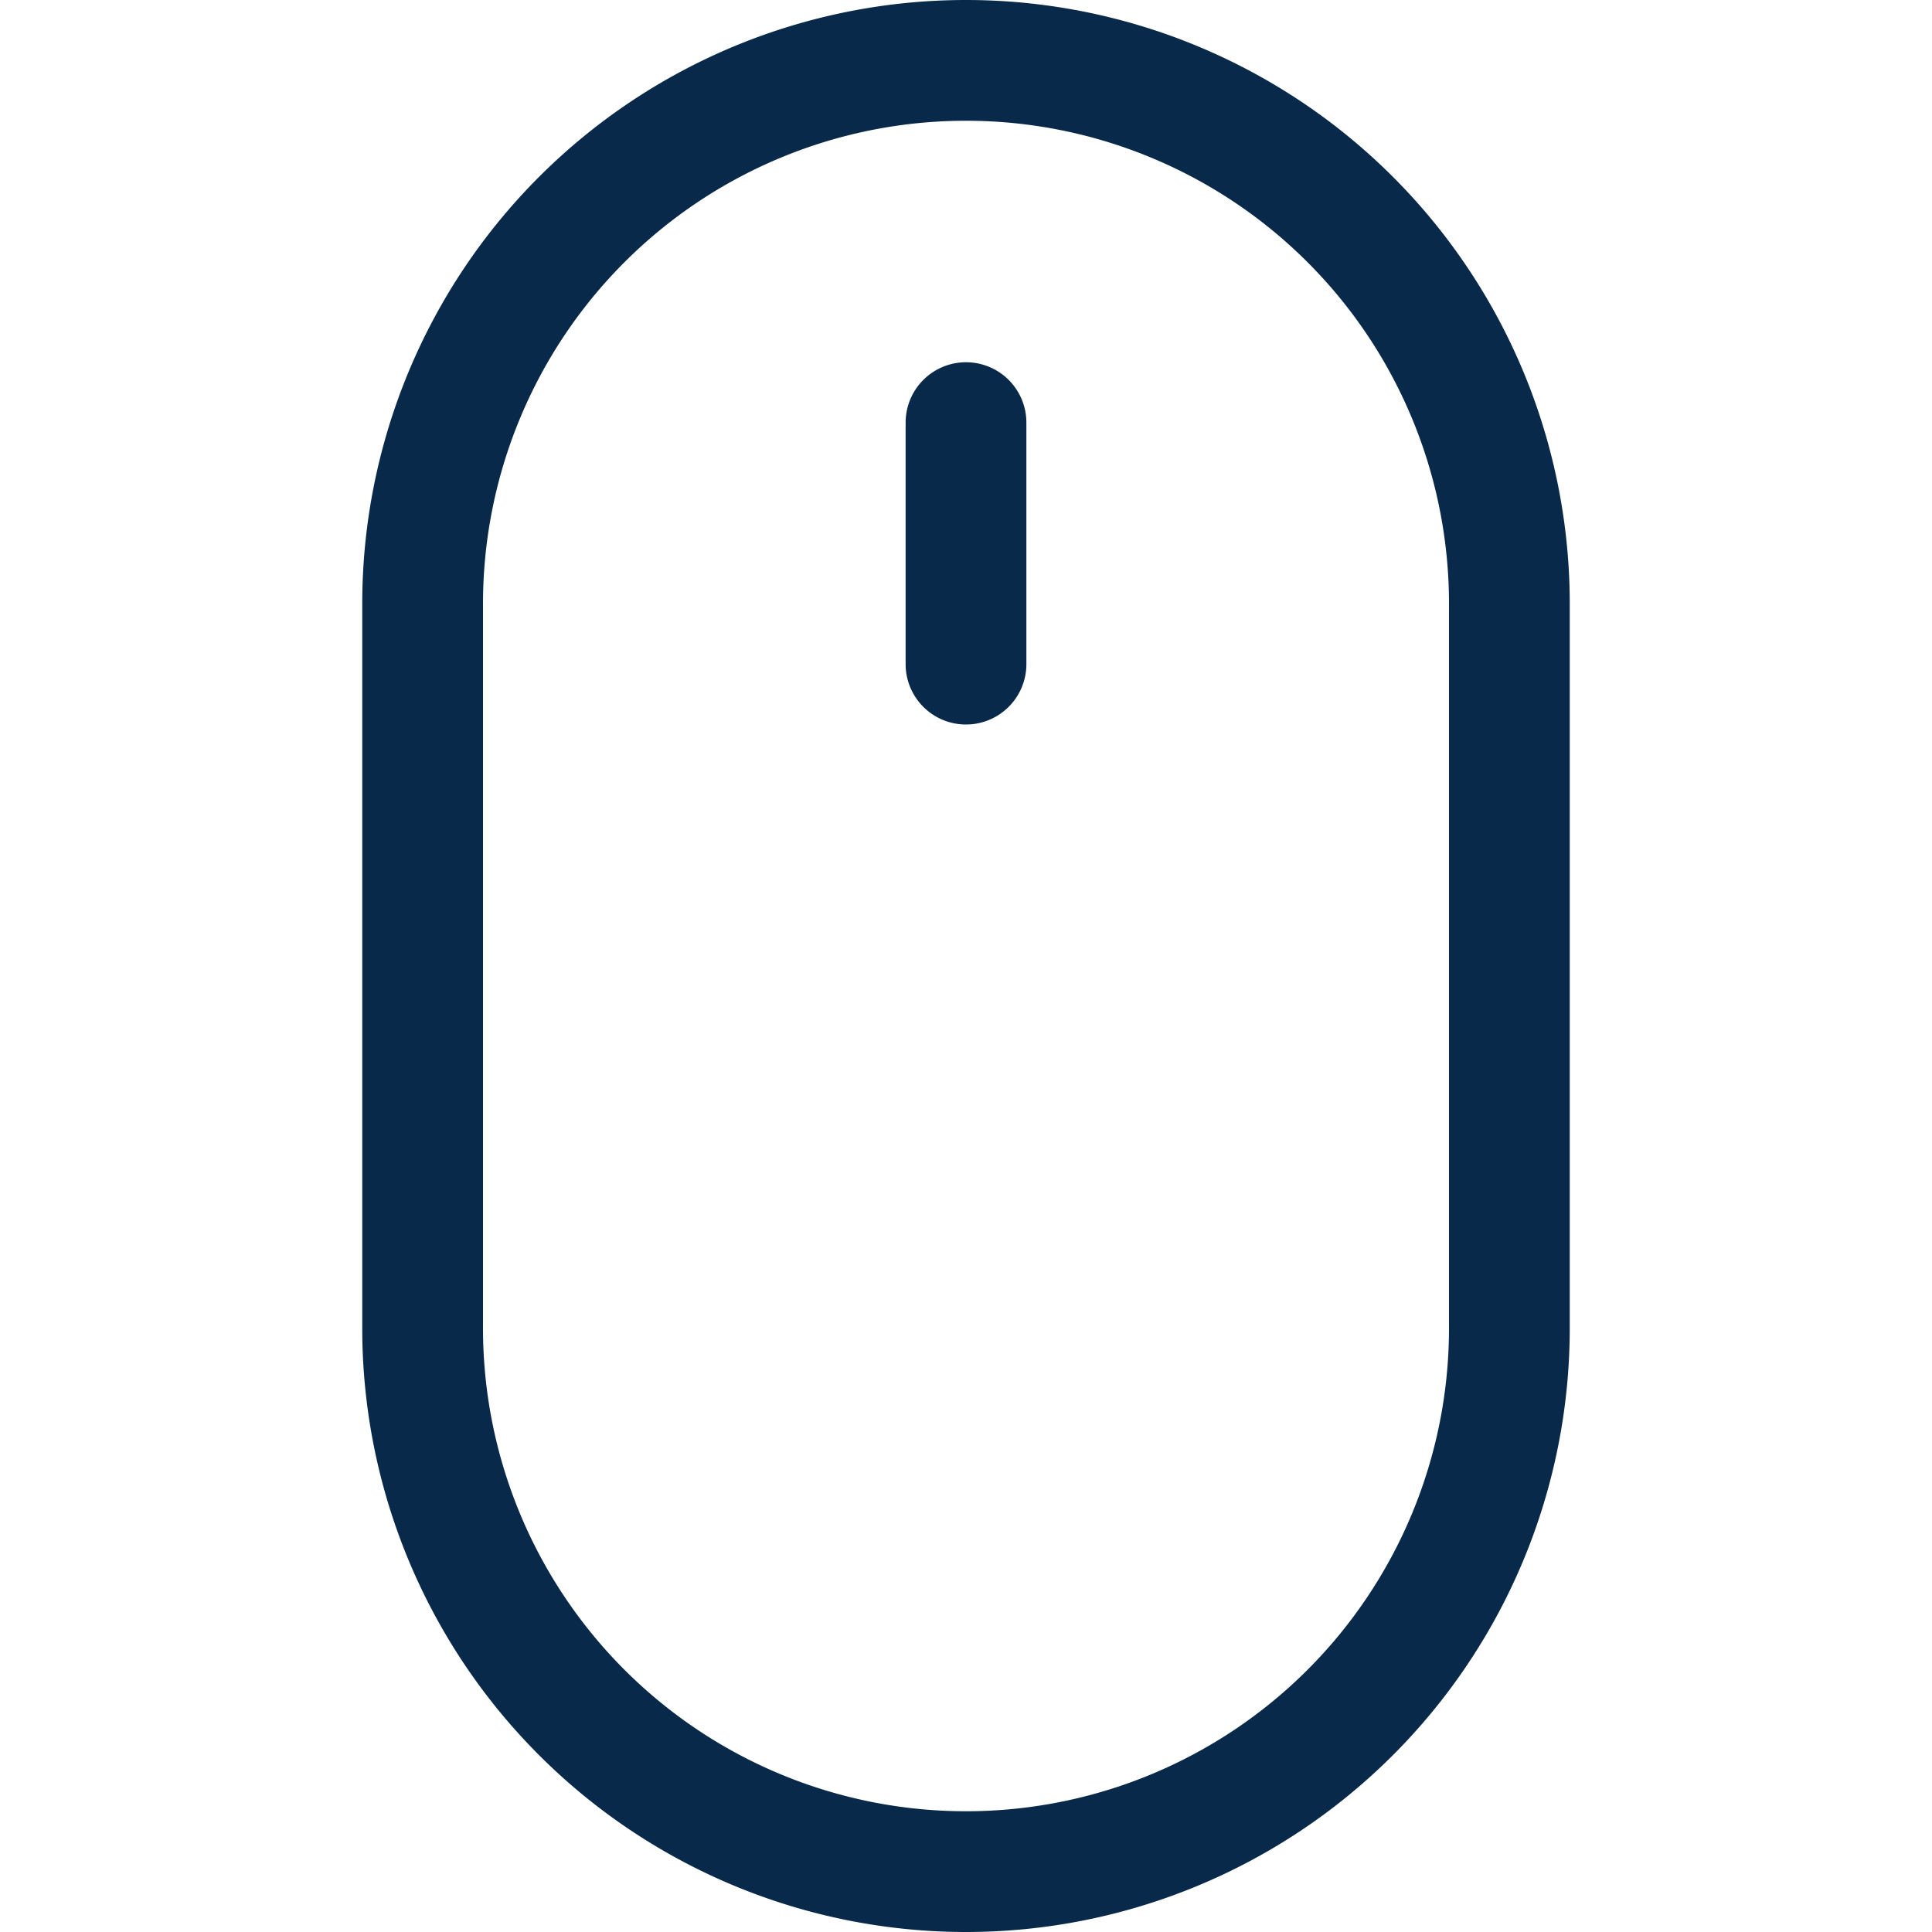 <svg width="1em" height="1em" viewBox="0 0 16 16" class="bi bi-mouse" fill="#082949BF" xmlns="http://www.w3.org/2000/svg">
  <path fill-rule="evenodd" d="M8 3a.5.5 0 0 1 .5.5v2a.5.5 0 0 1-1 0v-2A.5.5 0 0 1 8 3zm4 8V5a4 4 0 0 0-8 0v6a4 4 0 0 0 8 0zM8 0a5 5 0 0 0-5 5v6a5 5 0 0 0 10 0V5a5 5 0 0 0-5-5z"/>
</svg>